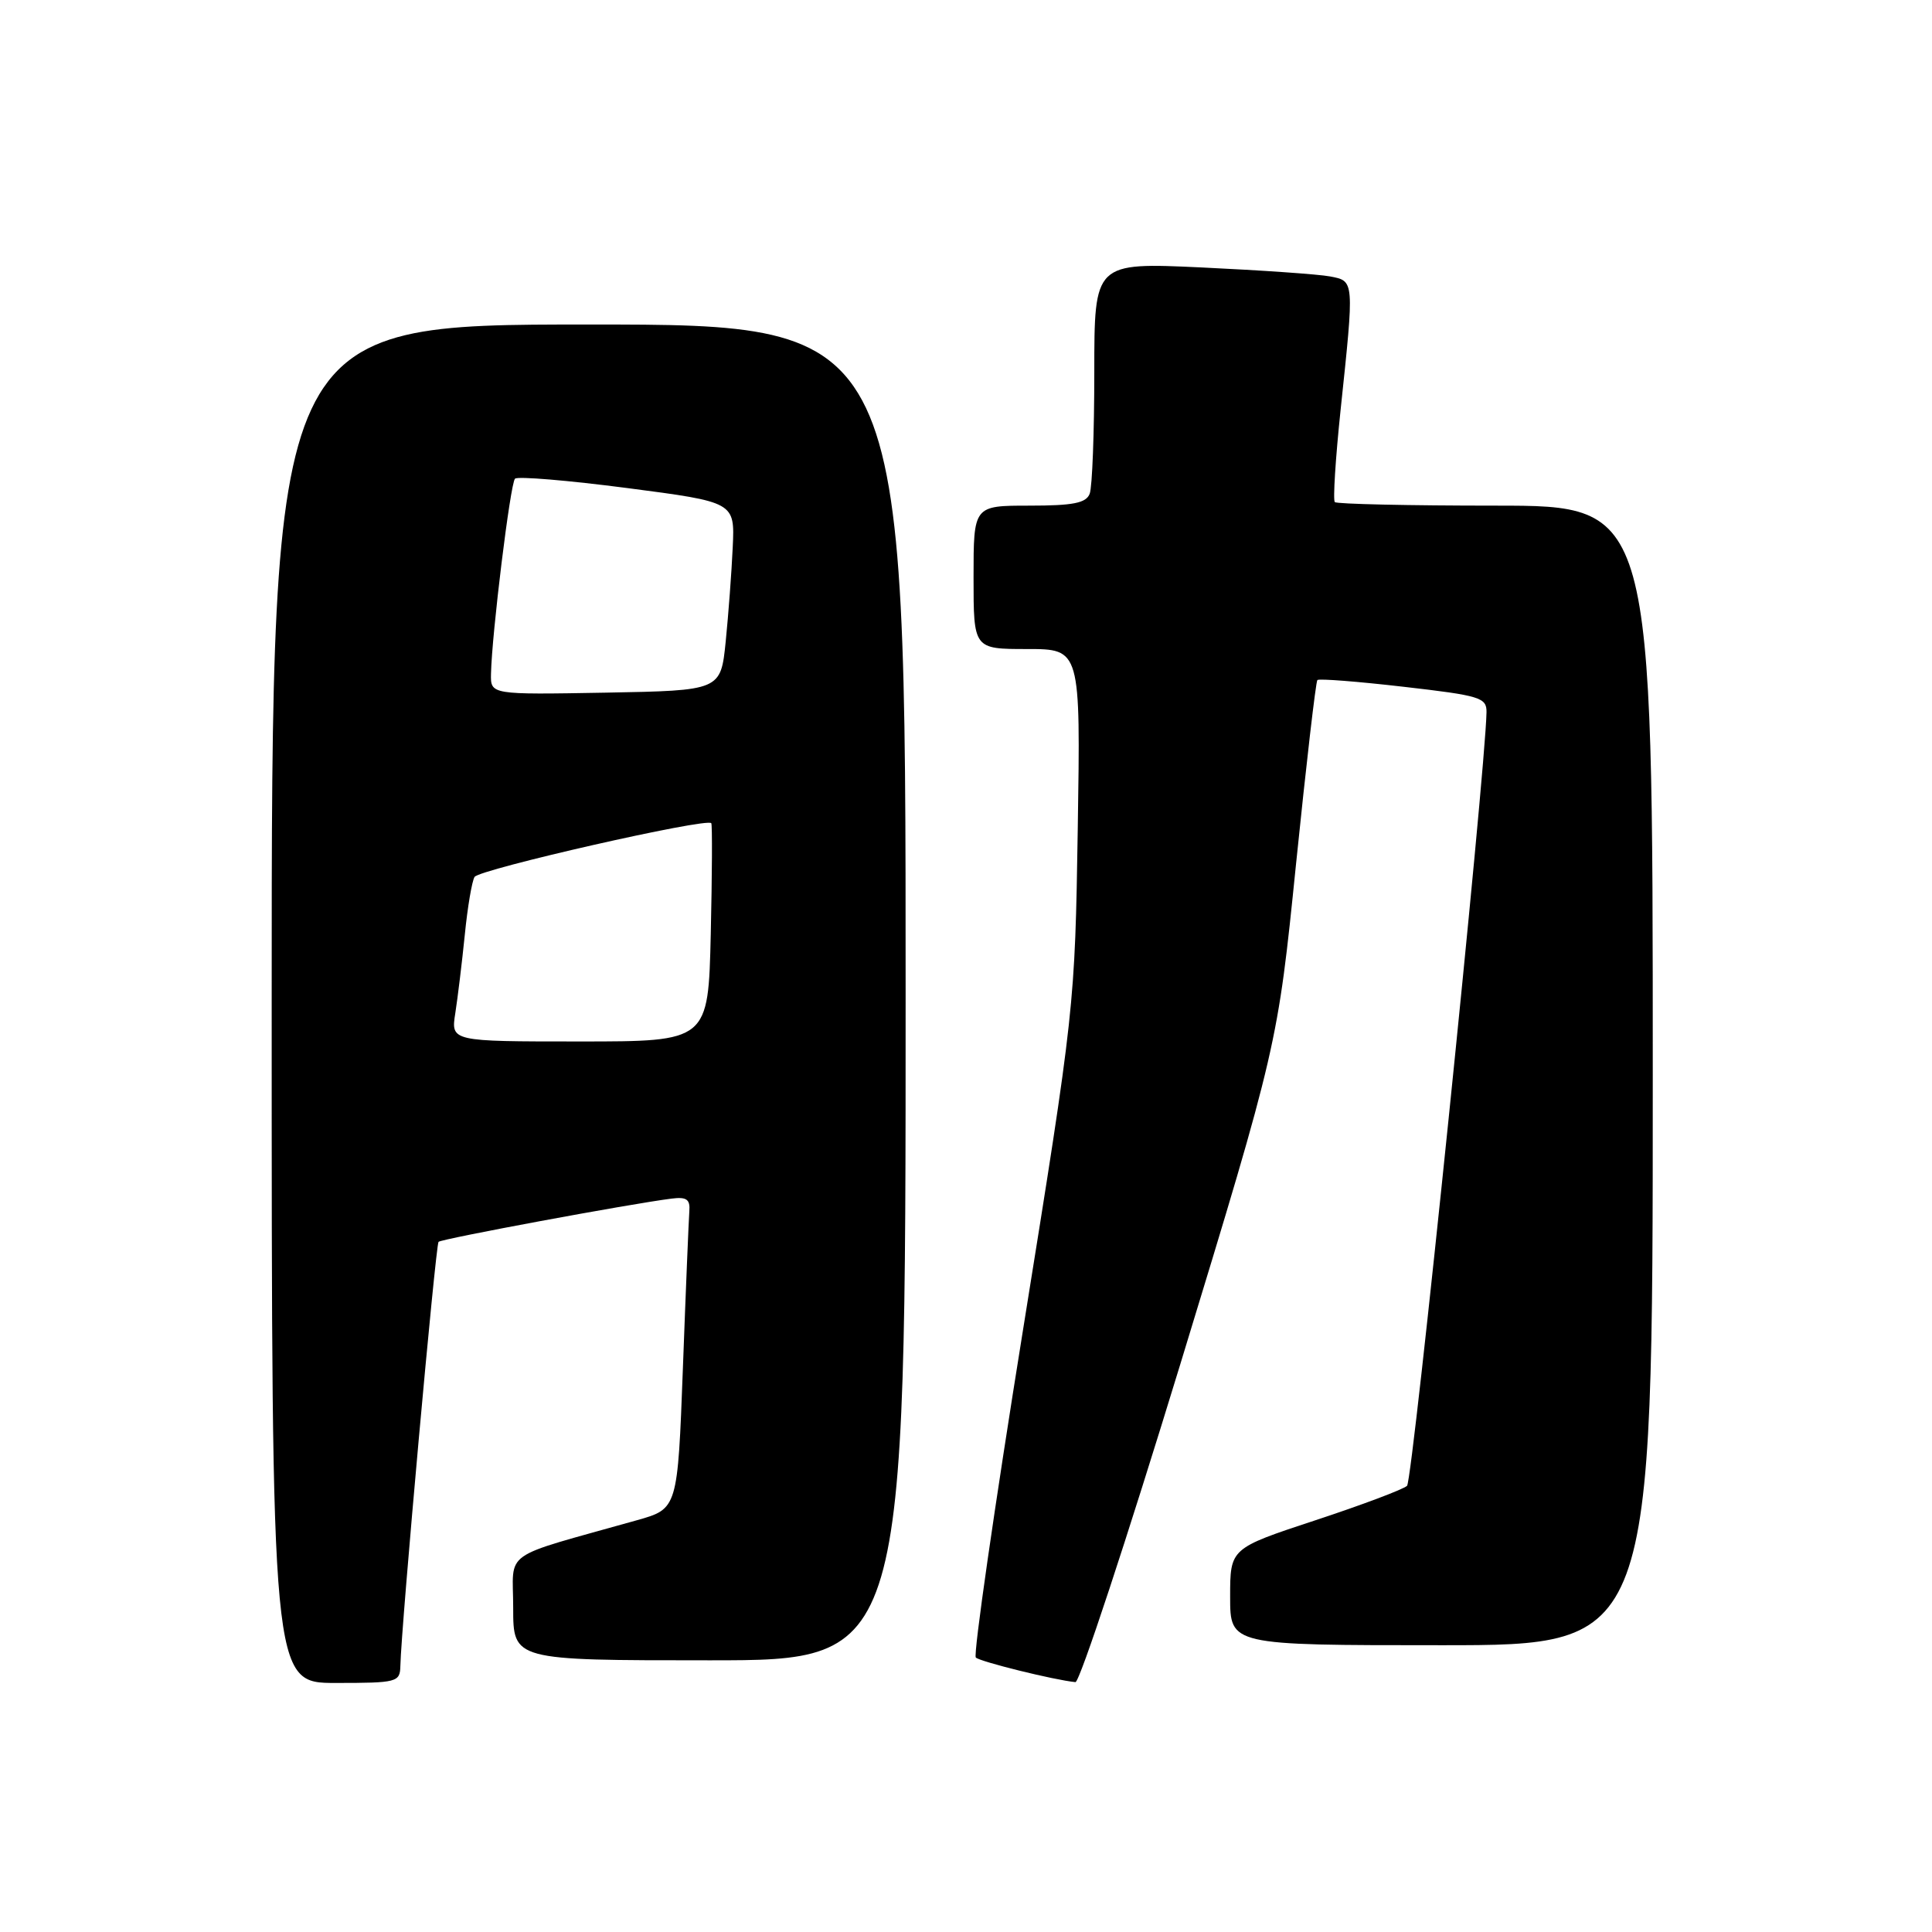 <?xml version="1.0" encoding="UTF-8" standalone="no"?>
<!DOCTYPE svg PUBLIC "-//W3C//DTD SVG 1.1//EN" "http://www.w3.org/Graphics/SVG/1.1/DTD/svg11.dtd" >
<svg xmlns="http://www.w3.org/2000/svg" xmlns:xlink="http://www.w3.org/1999/xlink" version="1.1" viewBox="0 0 256 256">
 <g >
 <path fill="currentColor"
d=" M 53.05 220.75 C 53.16 215.54 57.72 164.95 58.11 164.55 C 58.52 164.15 83.44 159.52 89.00 158.82 C 90.98 158.57 91.47 158.92 91.34 160.50 C 91.26 161.60 90.87 170.92 90.49 181.21 C 89.79 199.92 89.79 199.92 84.39 201.44 C 66.08 206.60 68.00 205.24 68.00 213.03 C 68.00 220.00 68.00 220.00 94.00 220.00 C 120.00 220.00 120.00 220.00 120.00 131.50 C 120.00 43.00 120.00 43.00 78.00 43.00 C 36.00 43.00 36.00 43.00 36.00 133.00 C 36.00 223.00 36.00 223.00 44.50 223.00 C 52.63 223.00 53.00 222.90 53.05 220.75 Z  M 156.40 180.75 C 169.29 138.50 169.29 138.50 171.73 114.50 C 173.08 101.30 174.35 90.33 174.56 90.11 C 174.77 89.90 179.90 90.30 185.97 91.00 C 196.16 92.17 197.00 92.43 196.97 94.38 C 196.83 102.31 187.20 196.19 186.44 196.88 C 185.92 197.36 180.44 199.42 174.25 201.46 C 163.00 205.17 163.00 205.17 163.00 211.58 C 163.00 218.00 163.00 218.00 191.00 218.00 C 219.00 218.00 219.00 218.00 219.00 142.50 C 219.00 67.00 219.00 67.00 198.17 67.00 C 186.71 67.00 177.12 66.79 176.87 66.53 C 176.61 66.28 176.96 60.76 177.64 54.28 C 179.46 37.06 179.47 37.25 176.25 36.63 C 174.74 36.34 167.09 35.81 159.25 35.44 C 145.00 34.78 145.00 34.78 145.00 49.31 C 145.00 57.30 144.73 64.55 144.39 65.42 C 143.92 66.66 142.21 67.00 136.39 67.00 C 129.00 67.00 129.00 67.00 129.00 76.50 C 129.00 86.00 129.00 86.00 136.09 86.00 C 143.18 86.00 143.18 86.00 142.81 109.75 C 142.43 133.48 142.42 133.53 135.55 176.25 C 131.76 199.76 128.95 219.29 129.30 219.63 C 129.85 220.18 139.71 222.62 142.50 222.89 C 143.05 222.95 149.30 203.98 156.40 180.75 Z  M 60.33 134.25 C 60.65 132.19 61.22 127.51 61.59 123.85 C 61.95 120.20 62.54 116.75 62.88 116.20 C 63.51 115.18 93.77 108.30 94.25 109.08 C 94.39 109.31 94.36 115.91 94.18 123.75 C 93.85 138.00 93.85 138.00 76.80 138.00 C 59.74 138.00 59.74 138.00 60.33 134.25 Z  M 65.06 89.28 C 65.17 84.01 67.62 64.04 68.24 63.43 C 68.57 63.09 75.27 63.65 83.11 64.67 C 97.37 66.53 97.37 66.53 97.09 72.51 C 96.94 75.81 96.52 81.42 96.16 85.00 C 95.50 91.50 95.50 91.50 80.25 91.78 C 65.00 92.05 65.00 92.05 65.06 89.28 Z "/>
</g>
</svg>